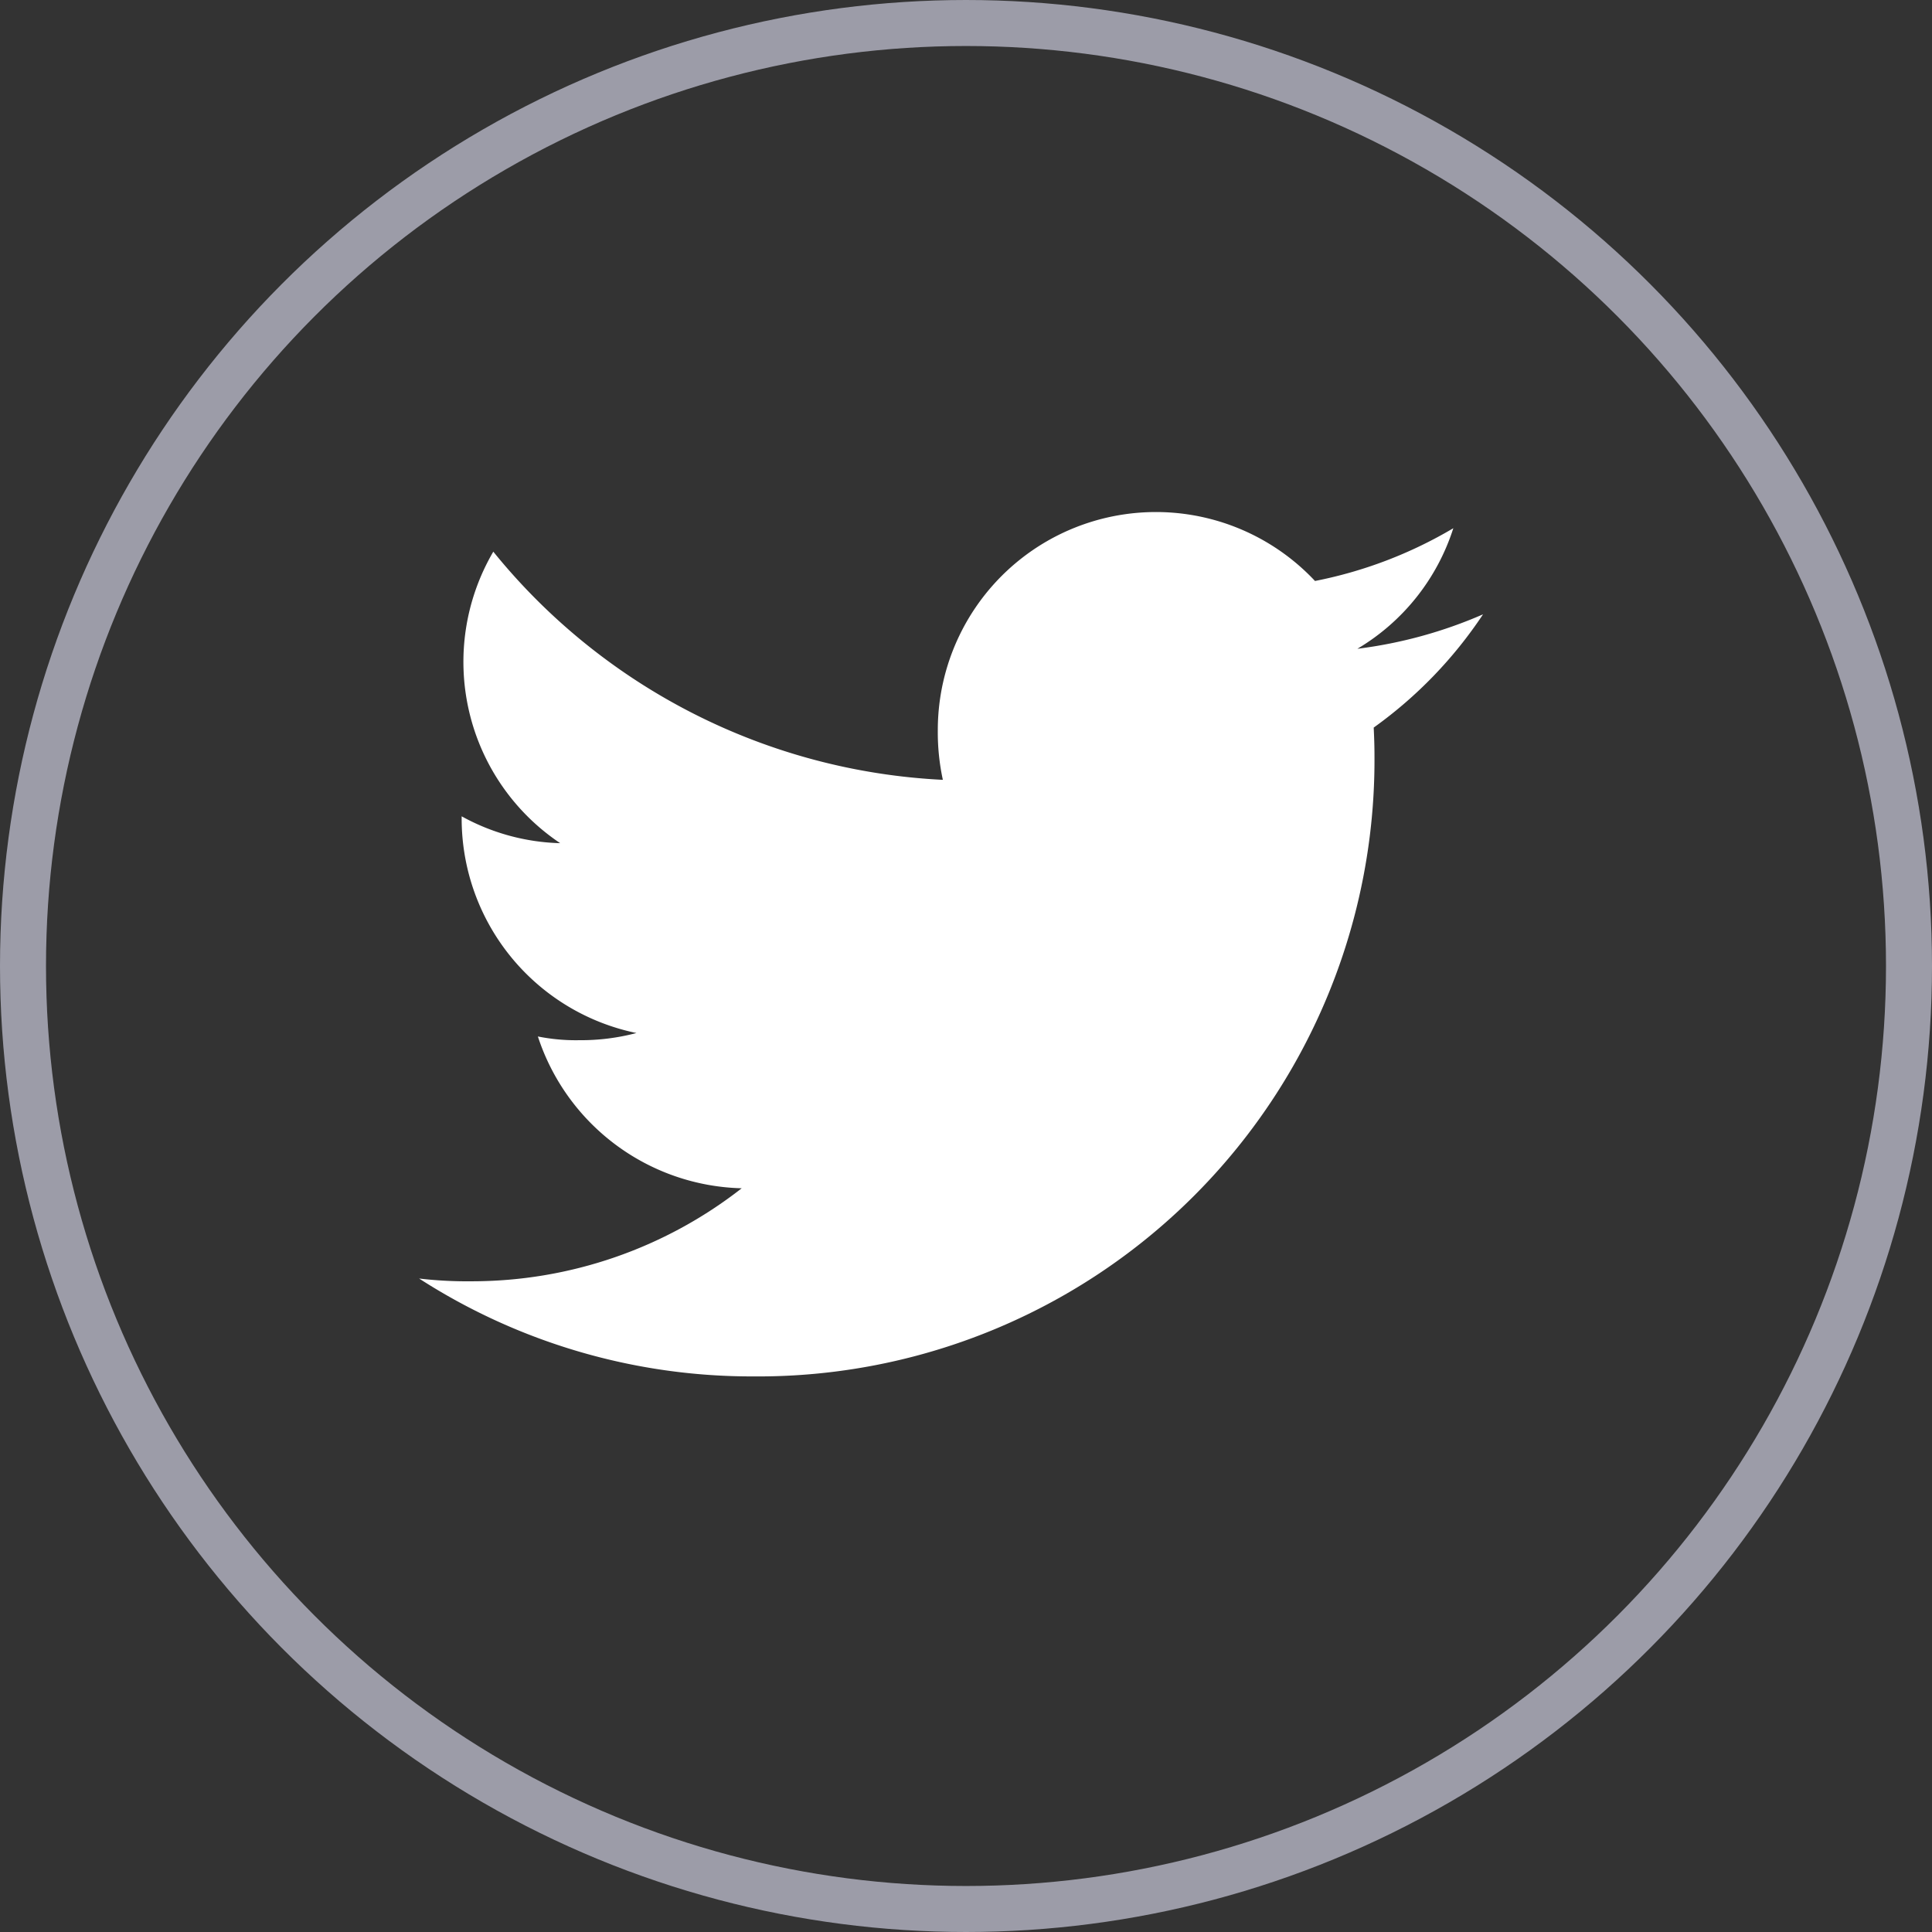 <svg xmlns="http://www.w3.org/2000/svg" width="42" height="42" viewBox="0 0 42 42">
  <rect x="0" y="0" width="42" height="42" fill="#333333" stroke="none"/>
  <g id="Group_48" data-name="Group 48" transform="translate(0.37 0.204)">
    <path id="twitter_1_" data-name="twitter (1)" d="M23.129,50.225a9.886,9.886,0,0,1-2.732.749,4.715,4.715,0,0,0,2.086-2.621A9.476,9.476,0,0,1,19.476,49.5a4.741,4.741,0,0,0-8.2,3.242,4.882,4.882,0,0,0,.11,1.081,13.421,13.421,0,0,1-9.773-4.96A4.743,4.743,0,0,0,3.067,55.2a4.682,4.682,0,0,1-2.142-.584v.052a4.763,4.763,0,0,0,3.8,4.659,4.733,4.733,0,0,1-1.243.156,4.192,4.192,0,0,1-.9-.081,4.787,4.787,0,0,0,4.431,3.3,9.527,9.527,0,0,1-5.879,2.022A8.88,8.88,0,0,1,0,64.664a13.349,13.349,0,0,0,7.274,2.128A13.4,13.4,0,0,0,20.769,53.3c0-.21-.007-.412-.017-.613A9.459,9.459,0,0,0,23.129,50.225Z" transform="translate(8.741 -37.074)" fill="#fff"/>
    <g id="Ellipse_16" data-name="Ellipse 16" transform="translate(-0.37 -0.204)" fill="none" stroke="#9c9ca8" stroke-width="1">
      <circle cx="21" cy="21" r="21" stroke="none"/>
      <circle cx="21" cy="21" r="20.5" fill="none"/>
    </g>
  </g>
</svg>
